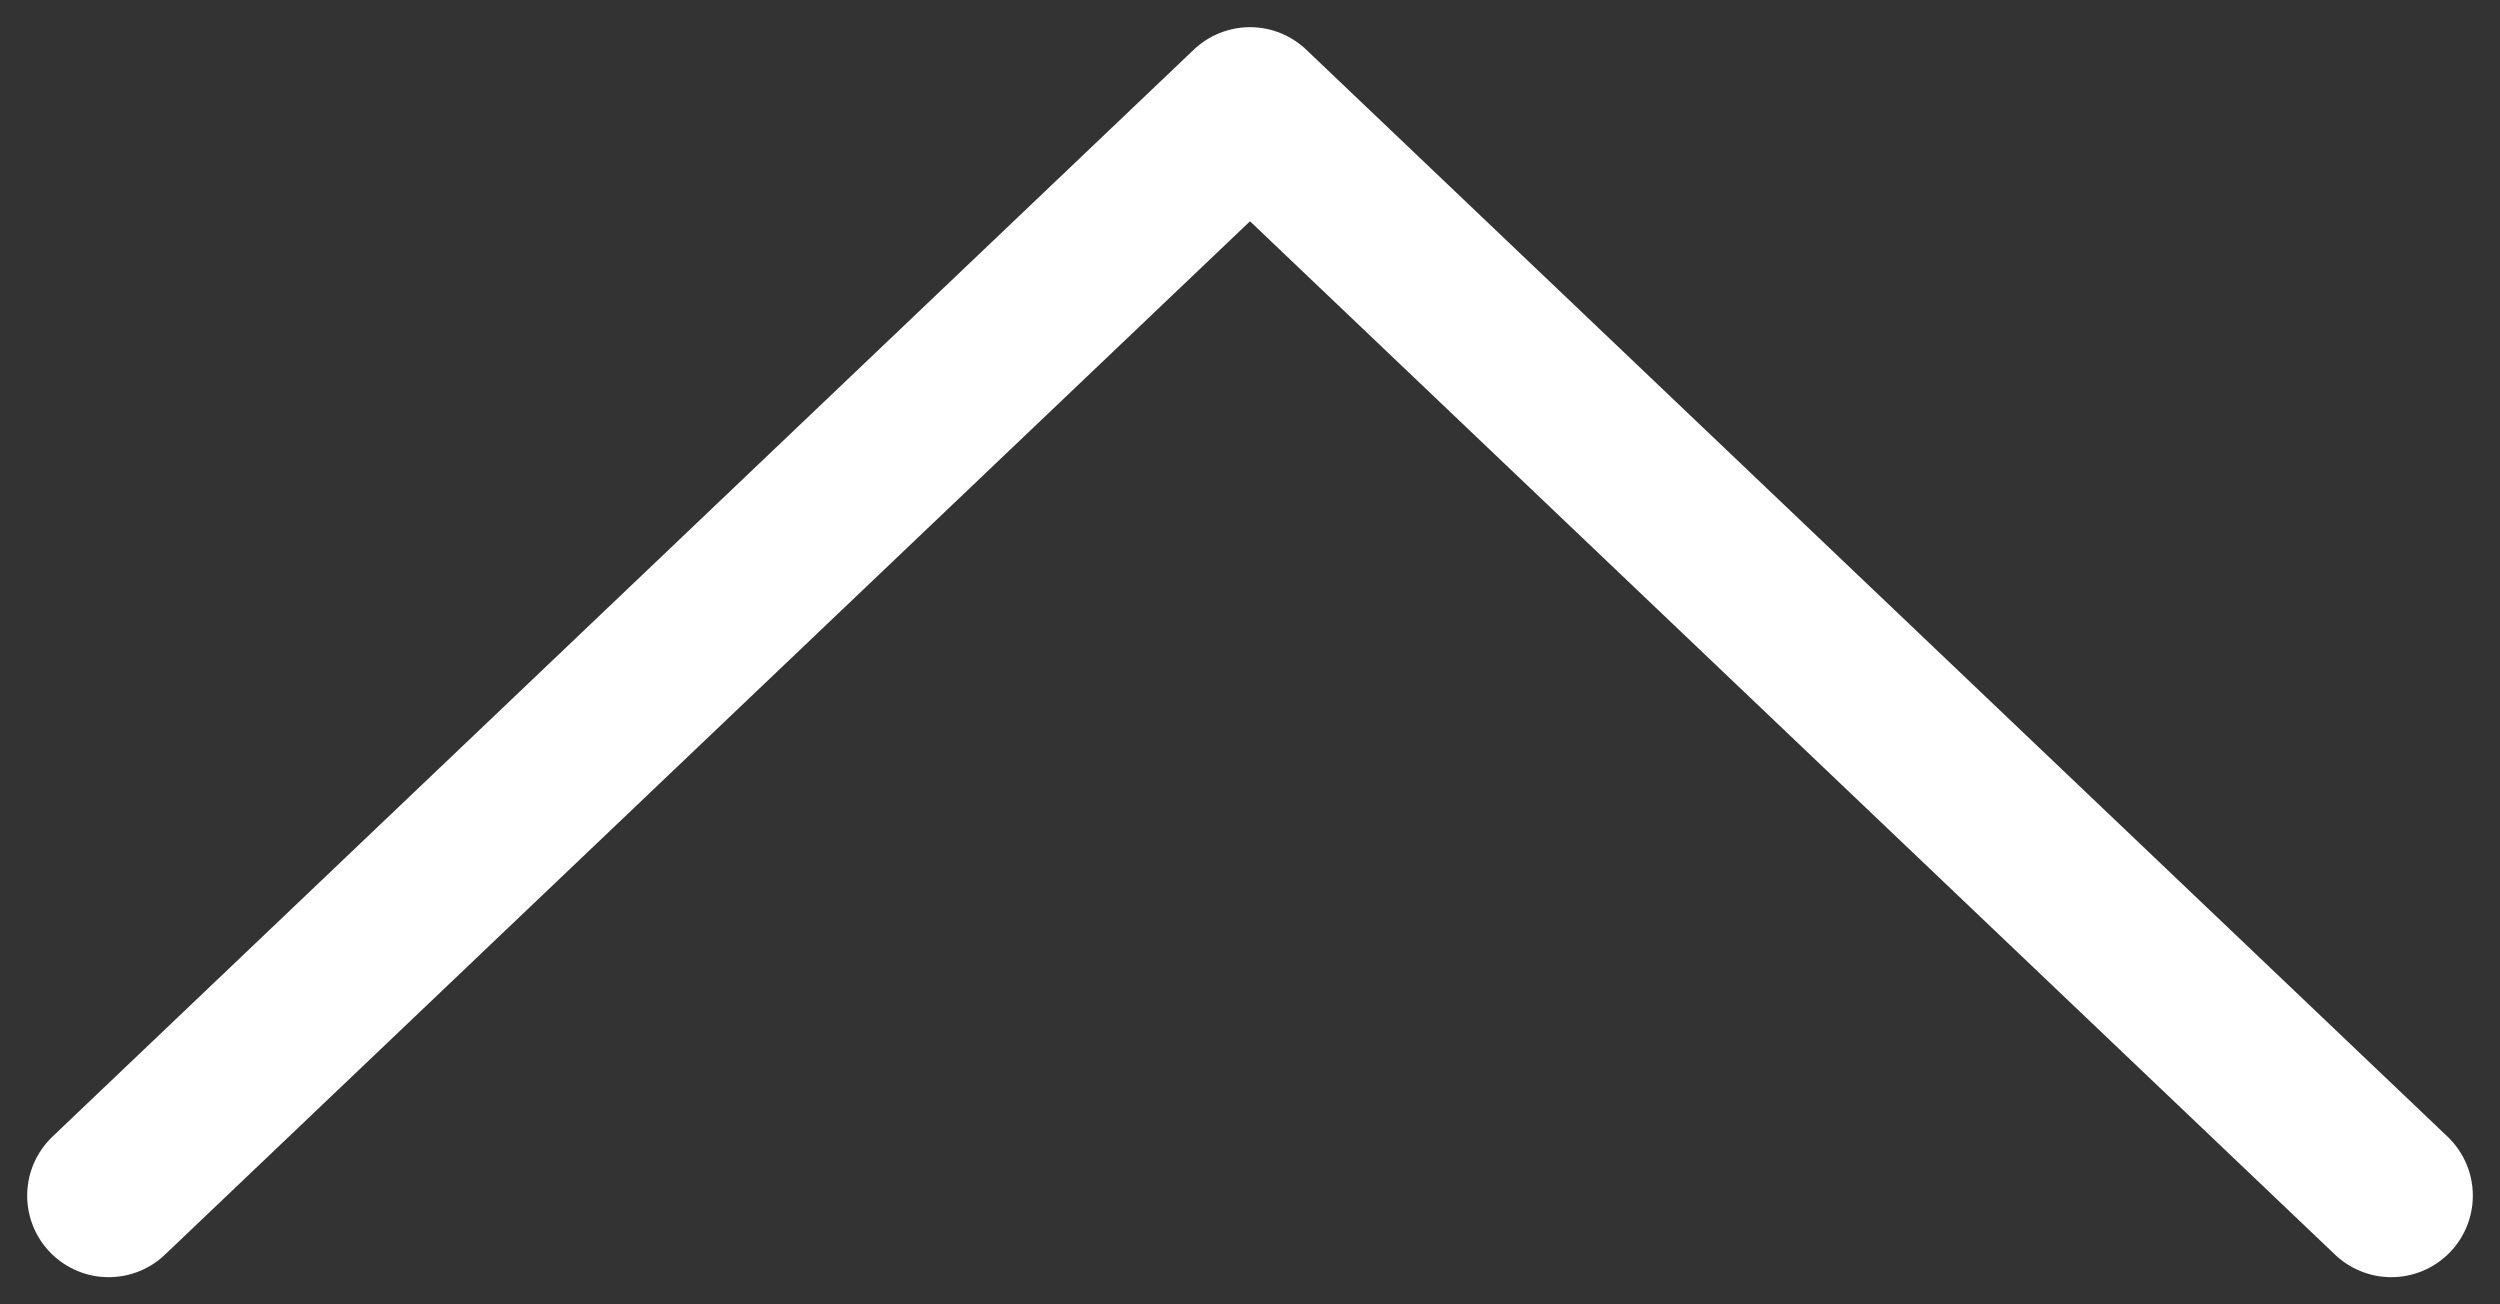 <svg width="23" height="12" viewBox="0 0 23 12" fill="none" xmlns="http://www.w3.org/2000/svg">
<rect x="0" y="0" width="23" height="12" fill="#333333" stroke="none"/>
<path d="M1 11L11.5 1L22 11" stroke="white" stroke-width="1.5" stroke-miterlimit="10" stroke-linecap="round" stroke-linejoin="round"/>
</svg>
